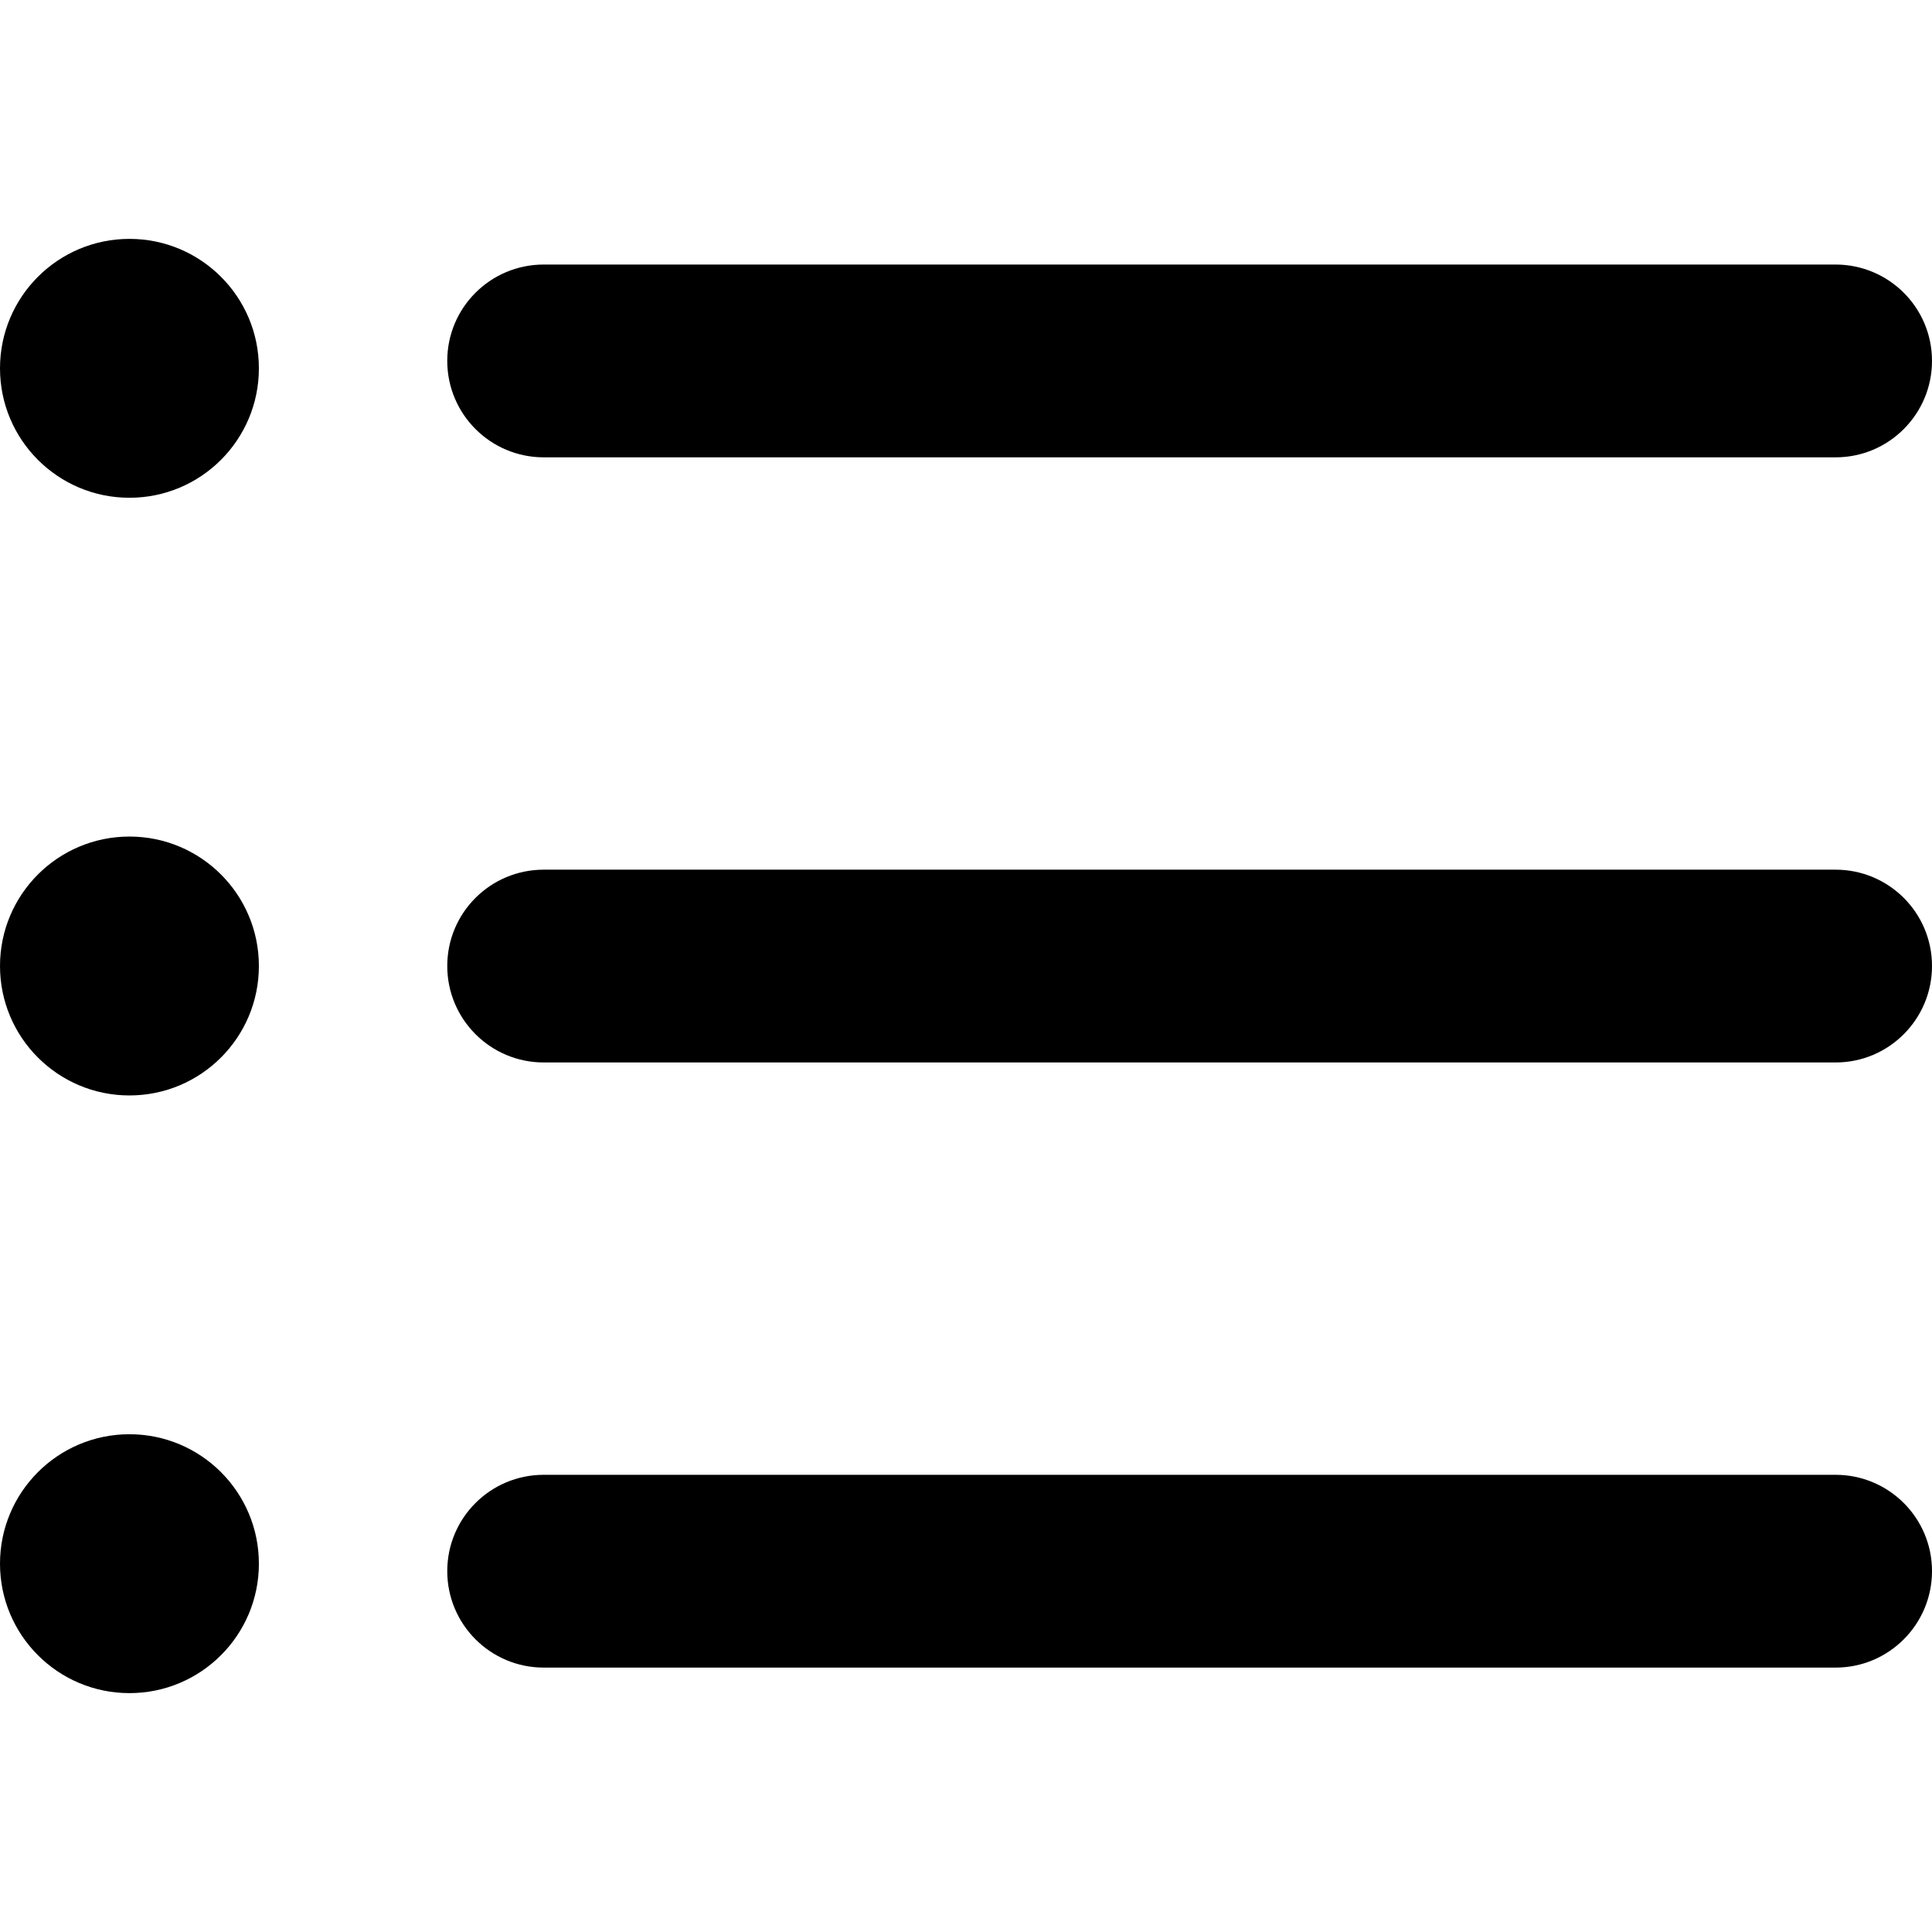 <svg width="14" height="14" viewBox="0 0 14 14" fill="none" xmlns="http://www.w3.org/2000/svg">
<path d="M13.302 12.084H3.94C3.554 12.084 3.241 11.771 3.241 11.385C3.241 10.999 3.554 10.687 3.94 10.687H13.301C13.687 10.687 14 10.999 14 11.385C14 11.771 13.687 12.084 13.302 12.084Z" fill="black"/>
<path d="M13.302 7.699H3.94C3.554 7.699 3.241 7.386 3.241 7C3.241 6.614 3.554 6.302 3.94 6.302H13.301C13.687 6.302 14 6.614 14 7C14 7.386 13.687 7.699 13.302 7.699Z" fill="black"/>
<path d="M13.302 3.314H3.94C3.554 3.314 3.241 3.001 3.241 2.615C3.241 2.229 3.554 1.917 3.94 1.917H13.301C13.687 1.917 14 2.229 14 2.615C14 3.001 13.687 3.314 13.302 3.314Z" fill="black"/>
<path d="M0.938 3.607C1.456 3.607 1.876 3.187 1.876 2.669C1.876 2.151 1.456 1.731 0.938 1.731C0.42 1.731 0 2.151 0 2.669C0 3.187 0.42 3.607 0.938 3.607Z" fill="black"/>
<path d="M0.938 7.938C1.456 7.938 1.876 7.518 1.876 7C1.876 6.482 1.456 6.062 0.938 6.062C0.42 6.062 0 6.482 0 7C0 7.518 0.42 7.938 0.938 7.938Z" fill="black"/>
<path d="M0.938 12.269C1.456 12.269 1.876 11.849 1.876 11.331C1.876 10.813 1.456 10.393 0.938 10.393C0.42 10.393 0 10.813 0 11.331C0 11.849 0.42 12.269 0.938 12.269Z" fill="black"/>
</svg>
